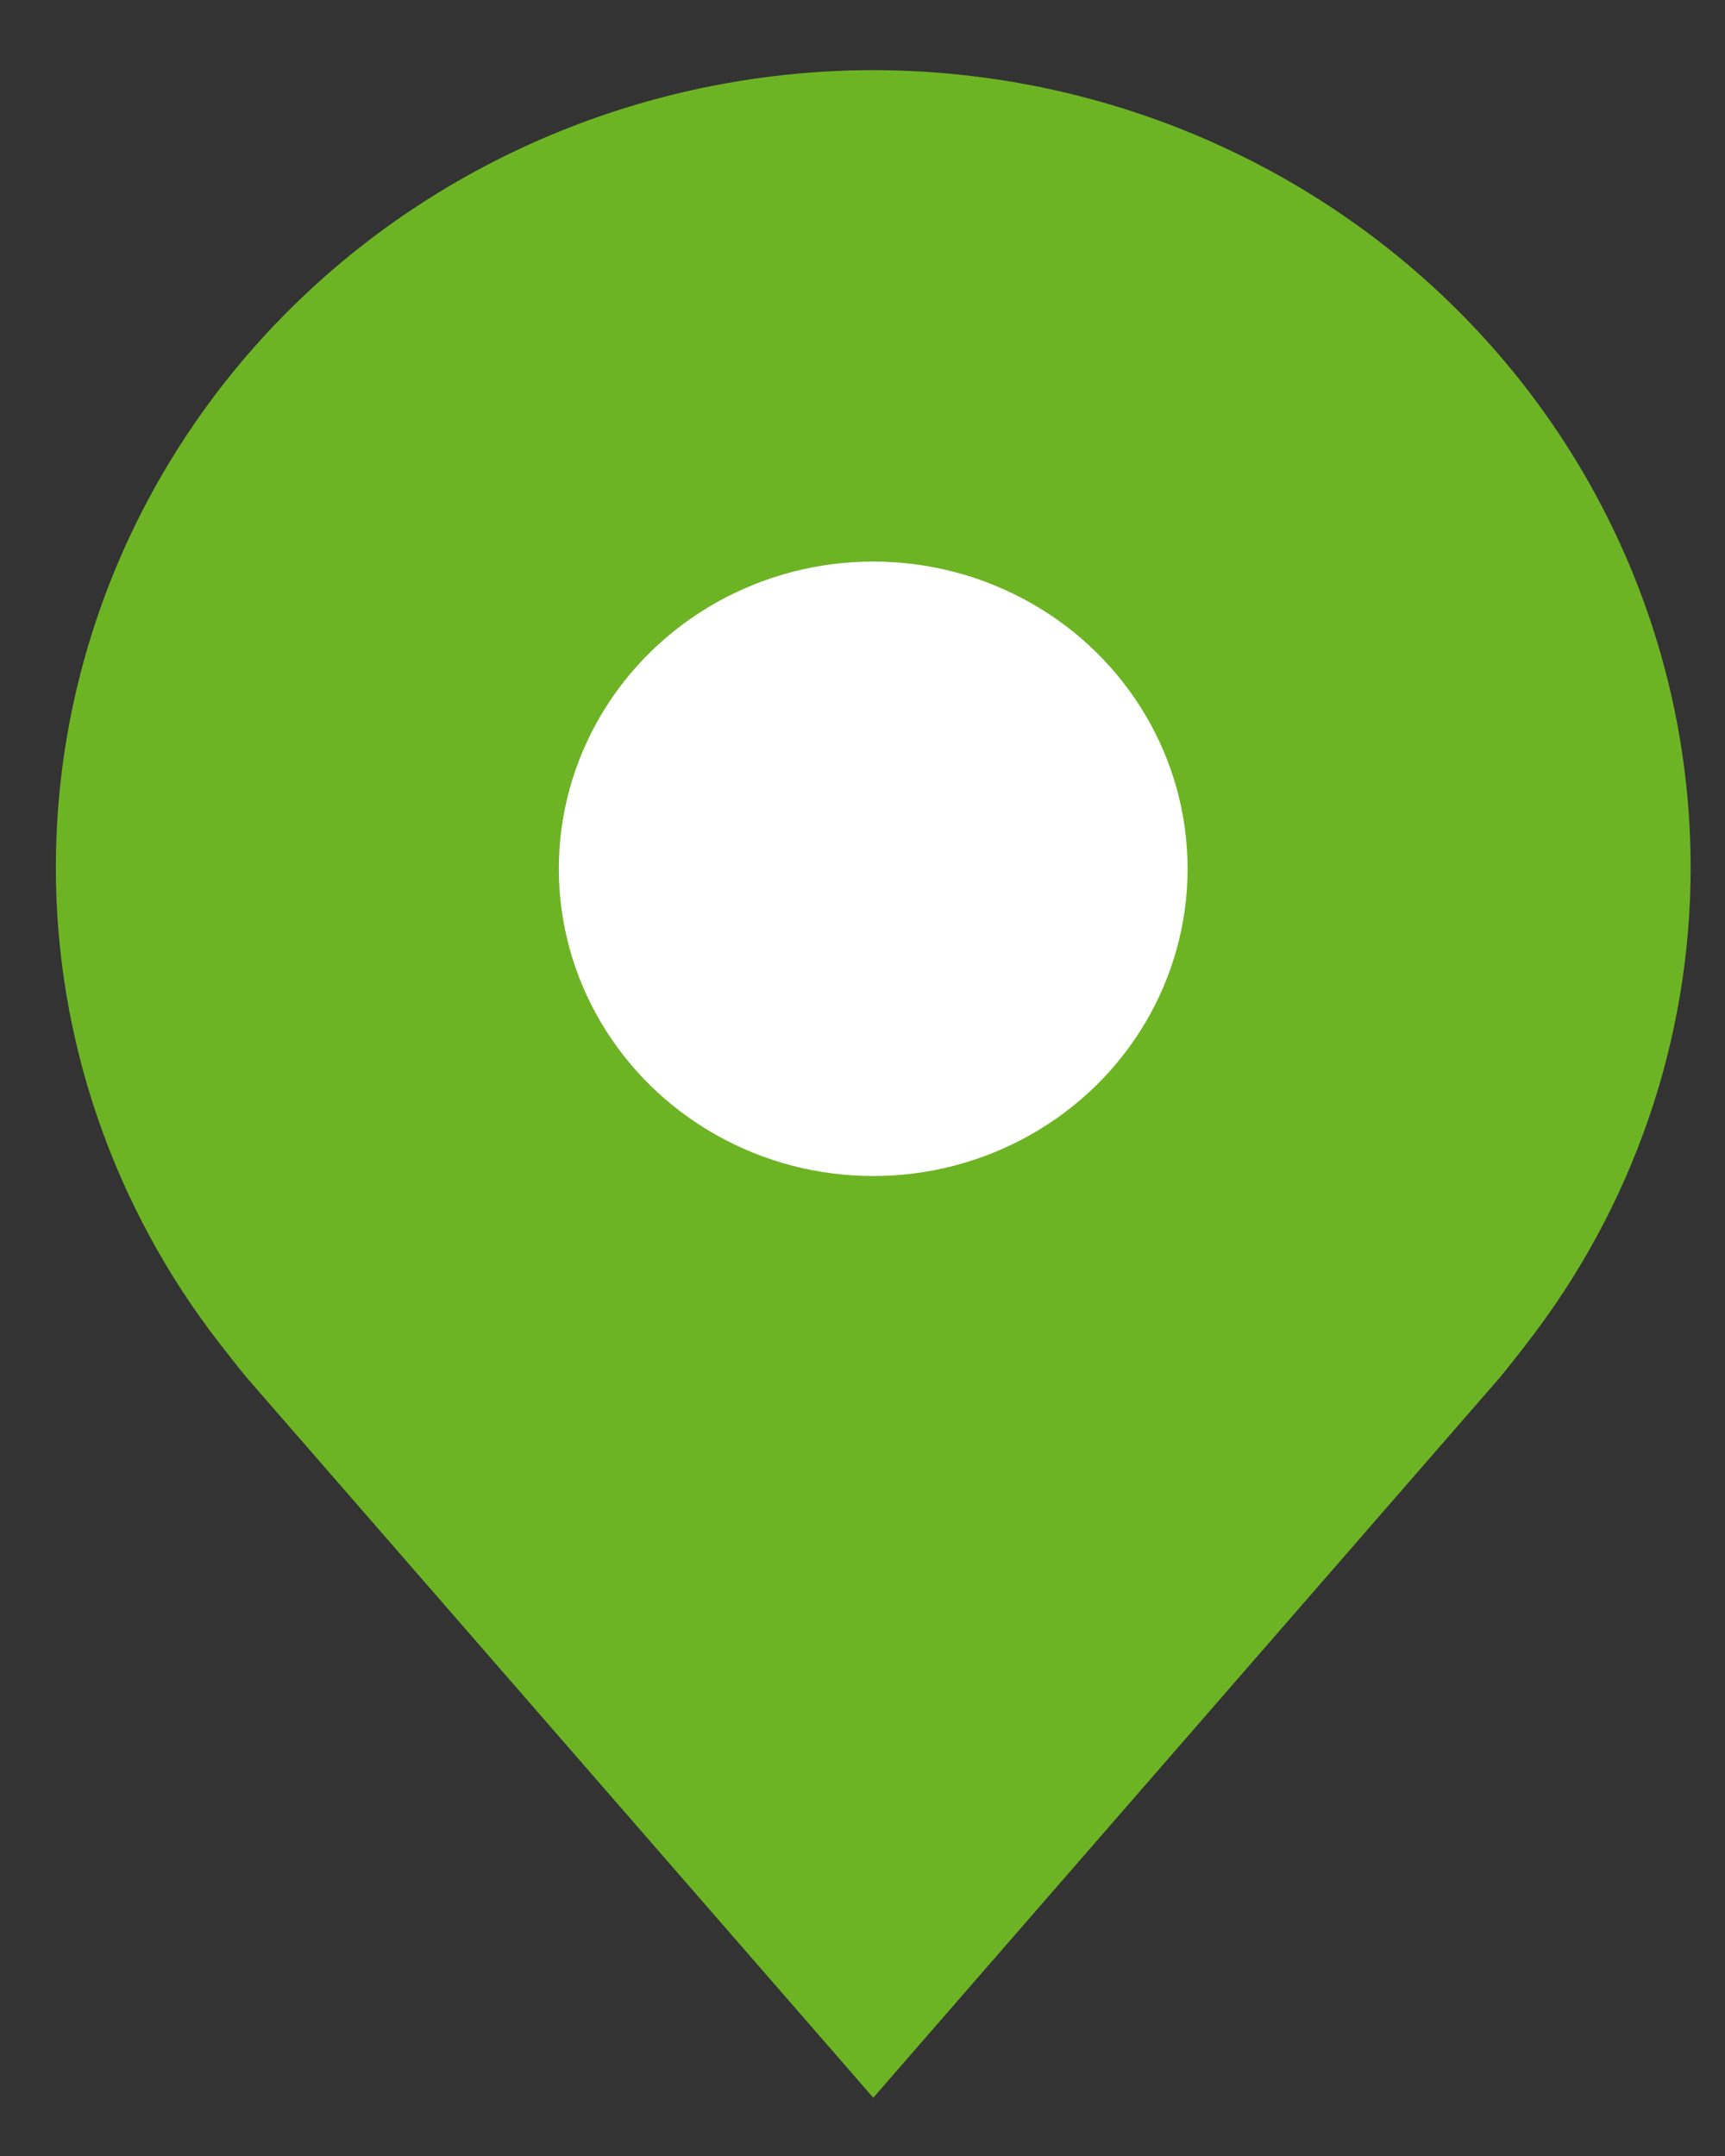 <svg width="24" height="30" viewBox="0 0 24 30" fill="none" xmlns="http://www.w3.org/2000/svg">
<rect x="0" y="0" width="24" height="30" fill="#333333" stroke="none"/>
<path d="M12.15 0.976C9.135 0.979 6.244 2.148 4.112 4.226C1.98 6.304 0.781 9.121 0.777 12.059C0.774 14.461 1.579 16.797 3.068 18.71C3.068 18.71 3.378 19.108 3.429 19.165L12.15 29.189L20.874 19.16C20.92 19.107 21.231 18.71 21.231 18.71L21.232 18.707C22.721 16.795 23.525 14.46 23.522 12.059C23.518 9.121 22.319 6.304 20.187 4.226C18.055 2.148 15.165 0.979 12.15 0.976ZM12.15 16.09C11.332 16.09 10.532 15.854 9.852 15.411C9.172 14.968 8.642 14.338 8.329 13.602C8.016 12.865 7.934 12.055 8.094 11.273C8.253 10.491 8.647 9.773 9.225 9.209C9.804 8.646 10.541 8.262 11.343 8.106C12.145 7.951 12.976 8.031 13.732 8.336C14.488 8.641 15.134 9.157 15.588 9.82C16.042 10.483 16.285 11.262 16.285 12.059C16.284 13.128 15.847 14.152 15.072 14.908C14.297 15.664 13.246 16.089 12.15 16.09Z" fill="#6DB425"/>
<ellipse cx="12.149" cy="12.089" rx="4.374" ry="4.275" fill="white"/>
</svg>
